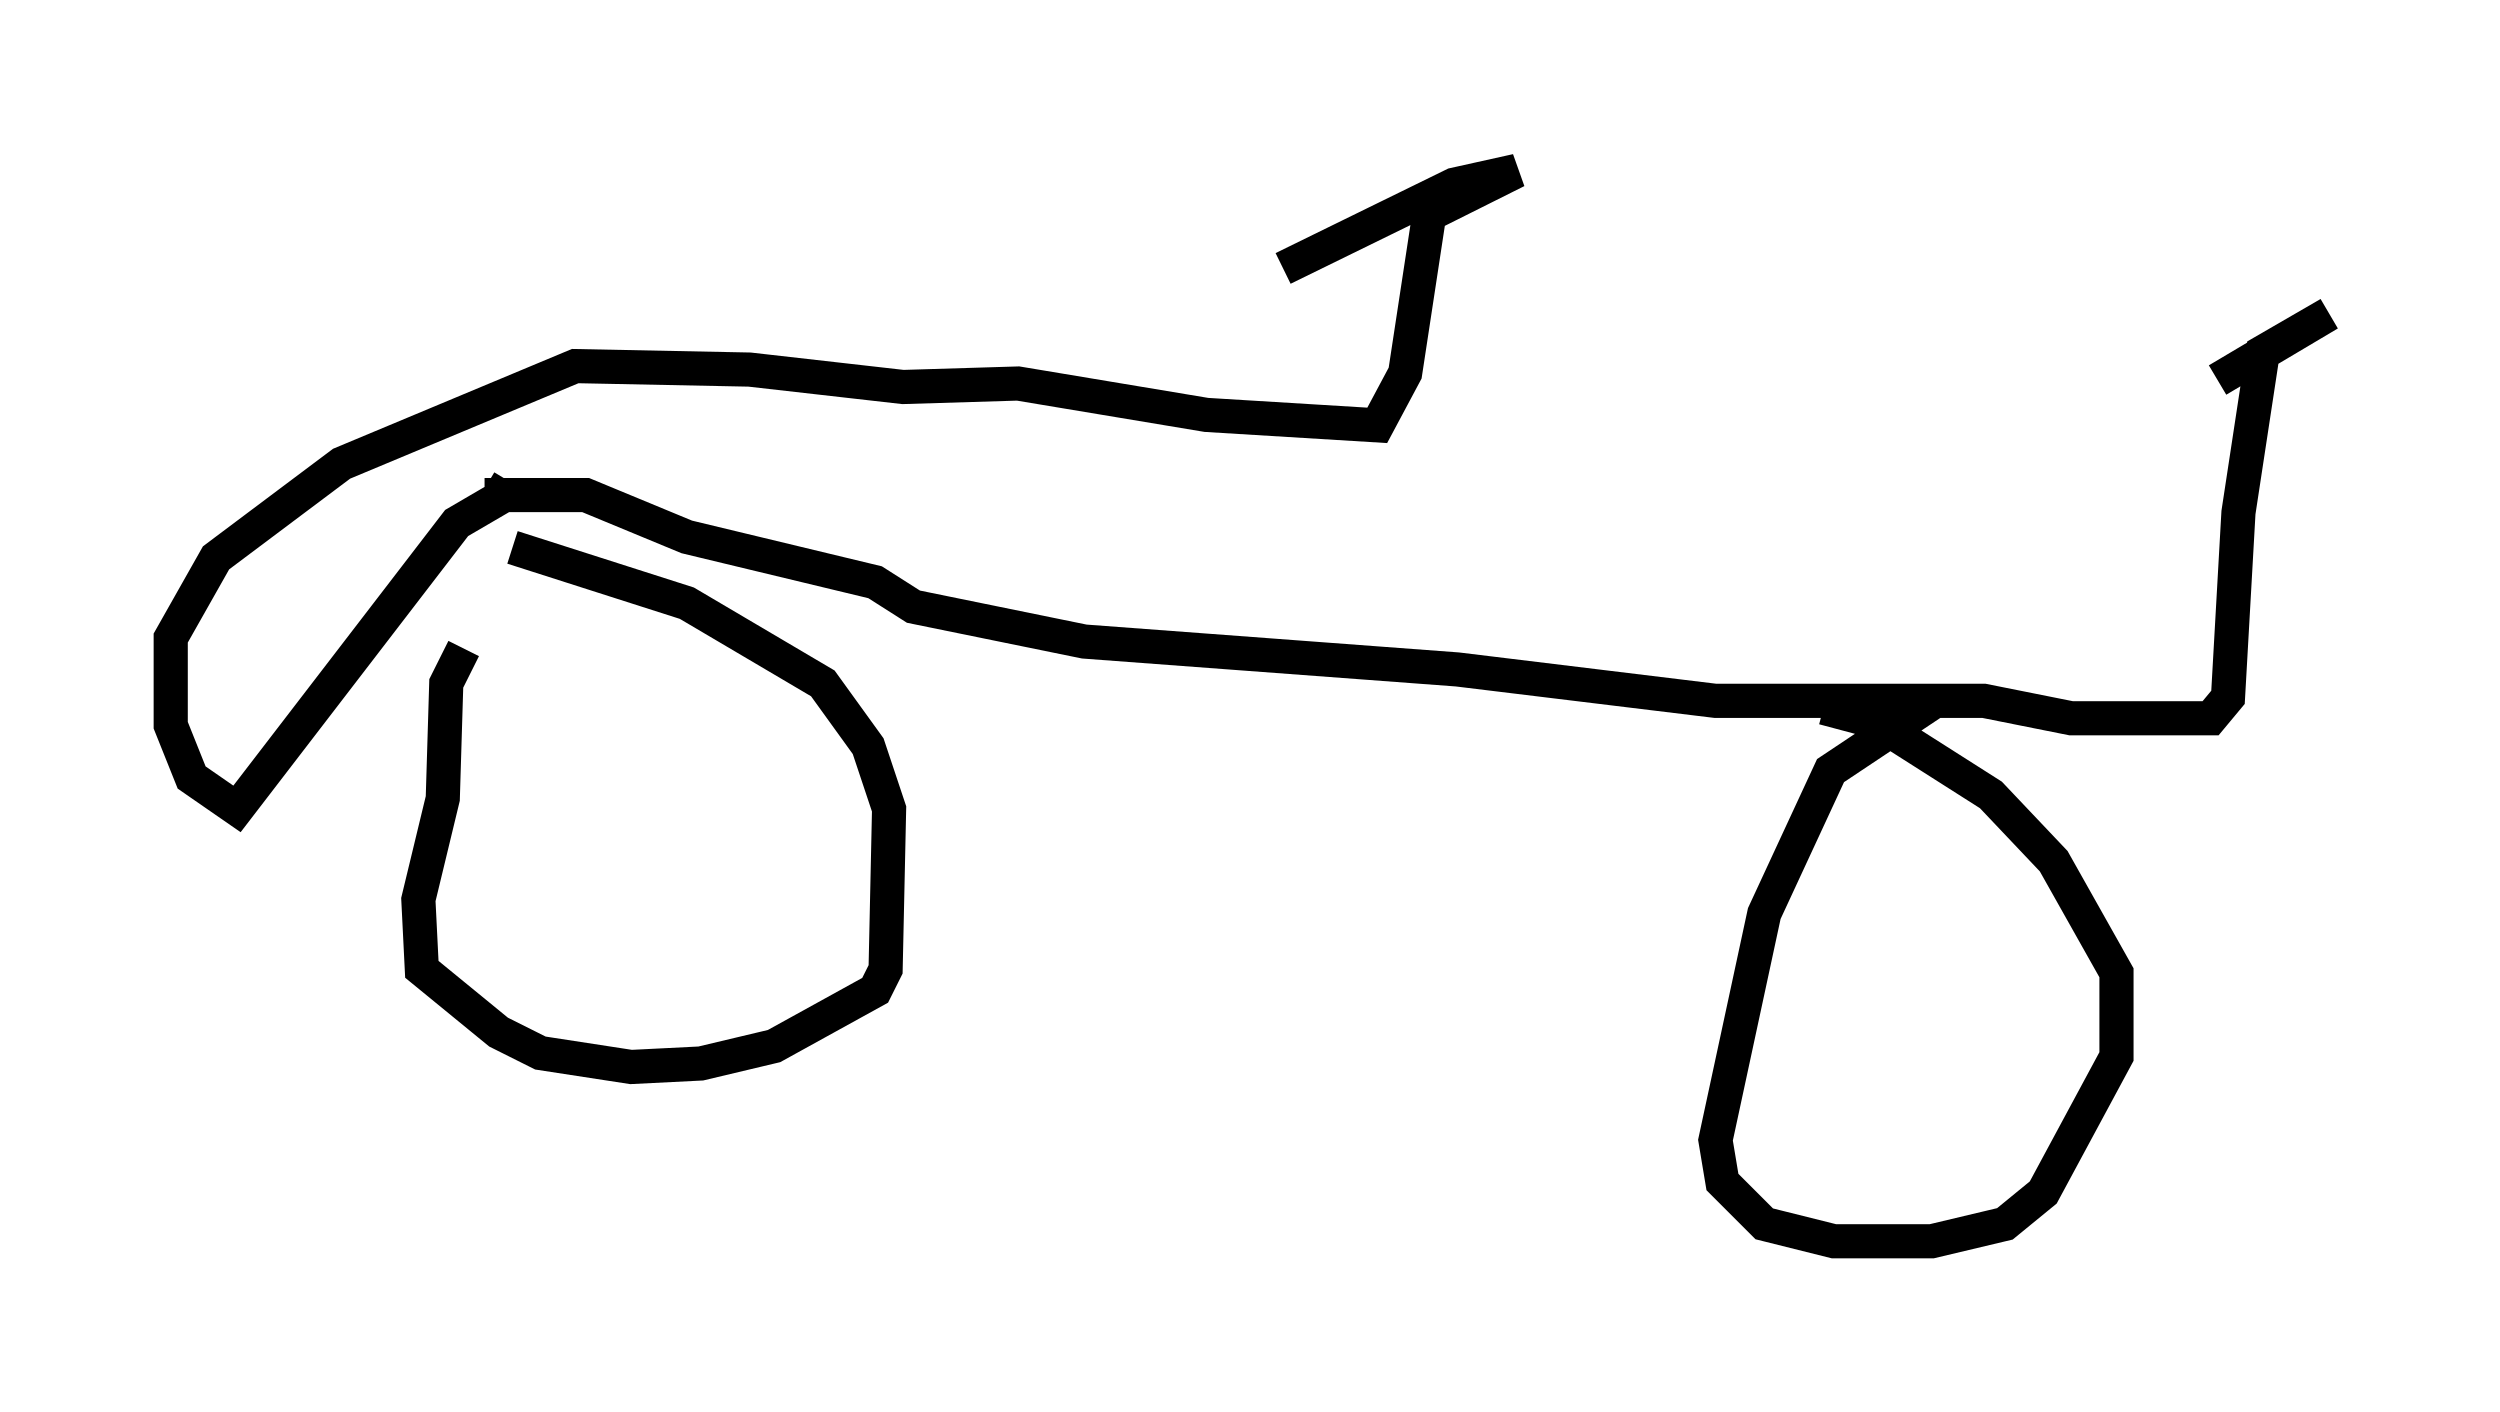 <?xml version="1.0" encoding="utf-8" ?>
<svg baseProfile="full" height="41.34" version="1.1" width="73.19" xmlns="http://www.w3.org/2000/svg" xmlns:ev="http://www.w3.org/2001/xml-events" xmlns:xlink="http://www.w3.org/1999/xlink"><defs /><rect fill="white" height="41.34" width="73.19" x="0" y="0" /><path d="M17.965, 17.046 m-4.39, 1.94 l-0.51, 1.021 -0.102, 3.369 l-0.715, 2.96 0.102, 2.042 l2.246, 1.838 1.225, 0.613 l2.654, 0.408 2.042, -0.102 l2.144, -0.51 2.96, -1.633 l0.306, -0.613 0.102, -4.696 l-0.613, -1.838 -1.327, -1.838 l-3.981, -2.348 -5.104, -1.633 m41.65, 4.492 l-3.063, 2.042 -1.94, 4.185 l-1.429, 6.635 0.204, 1.225 l1.225, 1.225 2.042, 0.51 l2.858, 0.0 2.144, -0.51 l1.123, -0.919 2.144, -3.981 l0.0, -2.45 -1.838, -3.267 l-1.838, -1.94 -3.369, -2.144 l-1.531, -0.408 m-39.2, -6.227 l2.96, 0.0 2.96, 1.225 l5.513, 1.327 1.123, 0.715 l5.002, 1.021 10.923, 0.817 l7.554, 0.919 7.861, 0.0 l2.552, 0.51 4.083, 0.0 l0.51, -0.613 0.306, -5.41 l0.715, -4.696 1.94, -1.123 l-3.267, 1.94 m-50.021, 2.96 l-0.306, 0.51 -1.225, 0.715 l-6.431, 8.371 -1.327, -0.919 l-0.613, -1.531 0.0, -2.552 l1.327, -2.348 3.675, -2.756 l6.84, -2.858 5.104, 0.102 l4.492, 0.51 3.369, -0.102 l5.513, 0.919 5.002, 0.306 l0.817, -1.531 0.715, -4.696 l1.838, -1.021 -2.144, 1.225 l2.858, -1.429 -1.838, 0.408 l-5.002, 2.45 " fill="none" stroke="black" stroke-width="1" /></svg>
